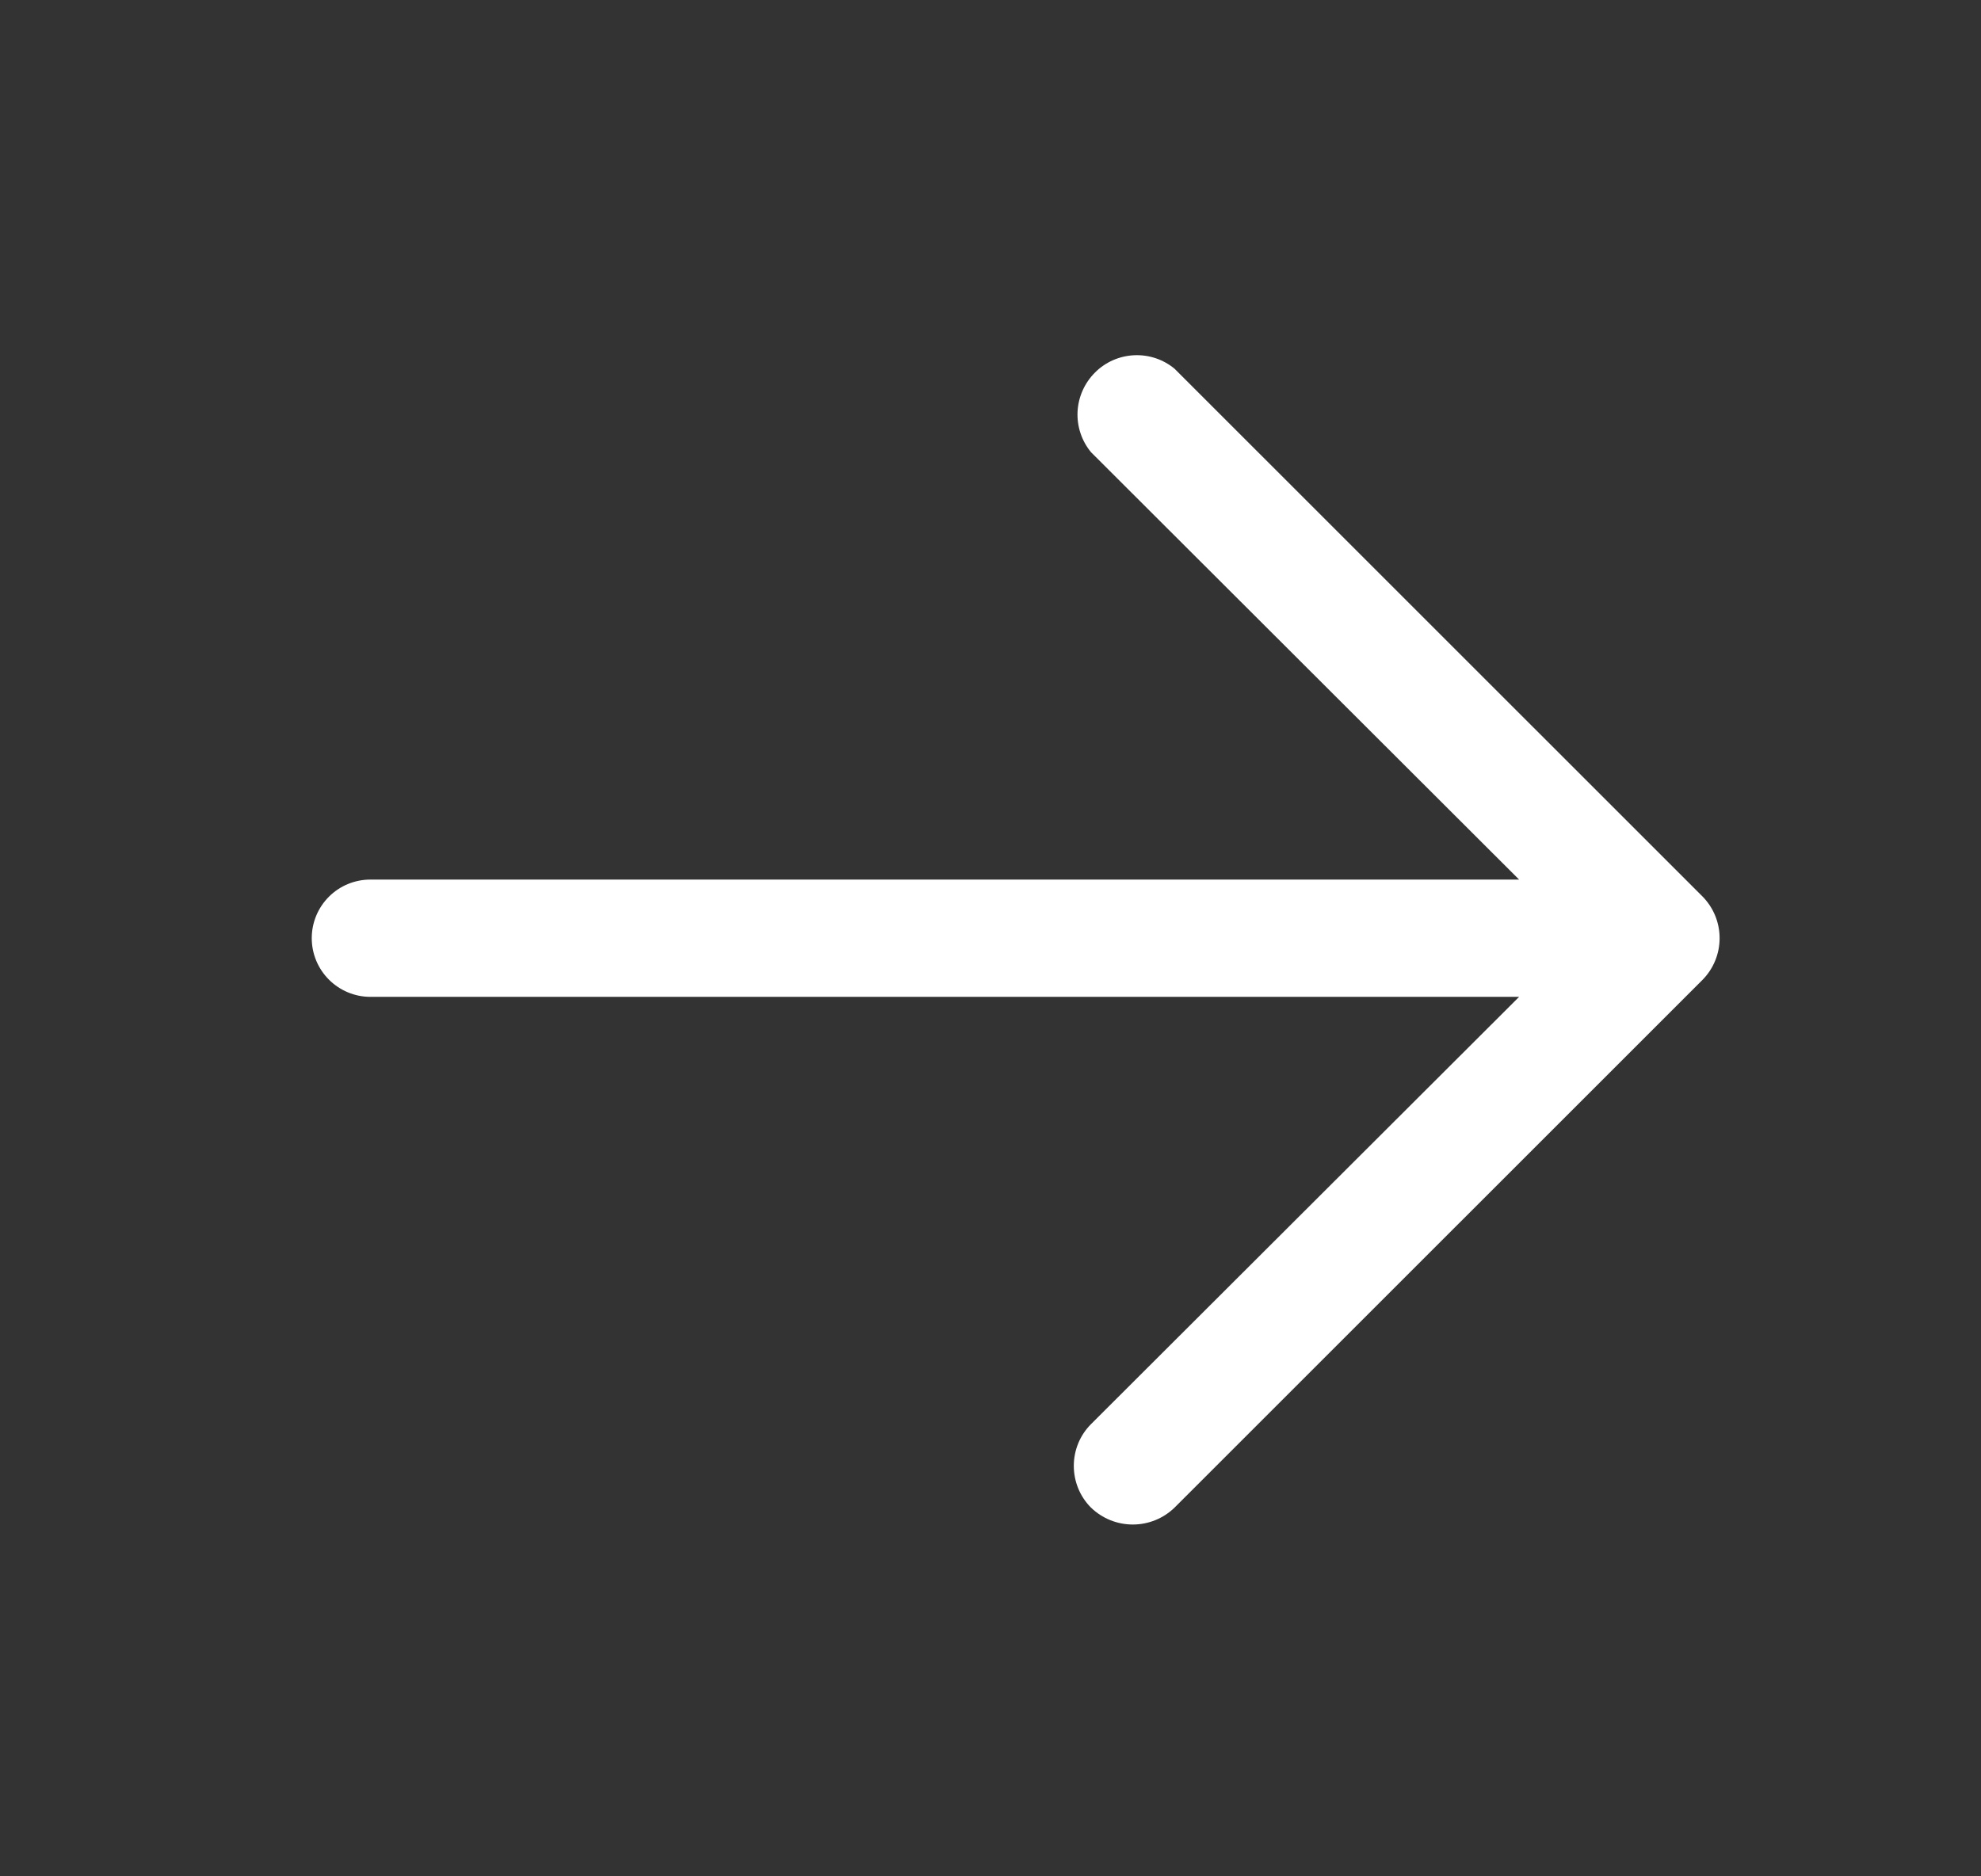 <svg width="19" height="18" viewBox="0 0 19 18" fill="none" xmlns="http://www.w3.org/2000/svg">
<rect x="0" y="0" width="19" height="18" fill="#333333" stroke="none"/>
<g clip-path="url(#clip0_103_579)">
<path d="M16.328 9.401L11.265 14.463C11.158 14.567 11.014 14.625 10.865 14.625C10.715 14.625 10.572 14.567 10.464 14.463C10.358 14.357 10.299 14.213 10.299 14.062C10.299 13.912 10.358 13.768 10.464 13.662L14.57 9.563H3.552C3.403 9.563 3.26 9.503 3.155 9.398C3.049 9.292 2.99 9.149 2.99 9C2.99 8.851 3.049 8.708 3.155 8.602C3.26 8.497 3.403 8.438 3.552 8.438H14.57L10.464 4.338C10.374 4.229 10.328 4.09 10.335 3.949C10.342 3.808 10.402 3.674 10.502 3.574C10.601 3.474 10.735 3.415 10.876 3.408C11.018 3.401 11.156 3.447 11.265 3.537L16.328 8.599C16.434 8.706 16.493 8.85 16.493 9C16.493 9.15 16.434 9.294 16.328 9.401V9.401Z" fill="white"/>
</g>
<defs>
<clipPath id="clip0_103_579">
<rect width="18" height="18" fill="white" transform="translate(0.74)"/>
</clipPath>
</defs>
</svg>
